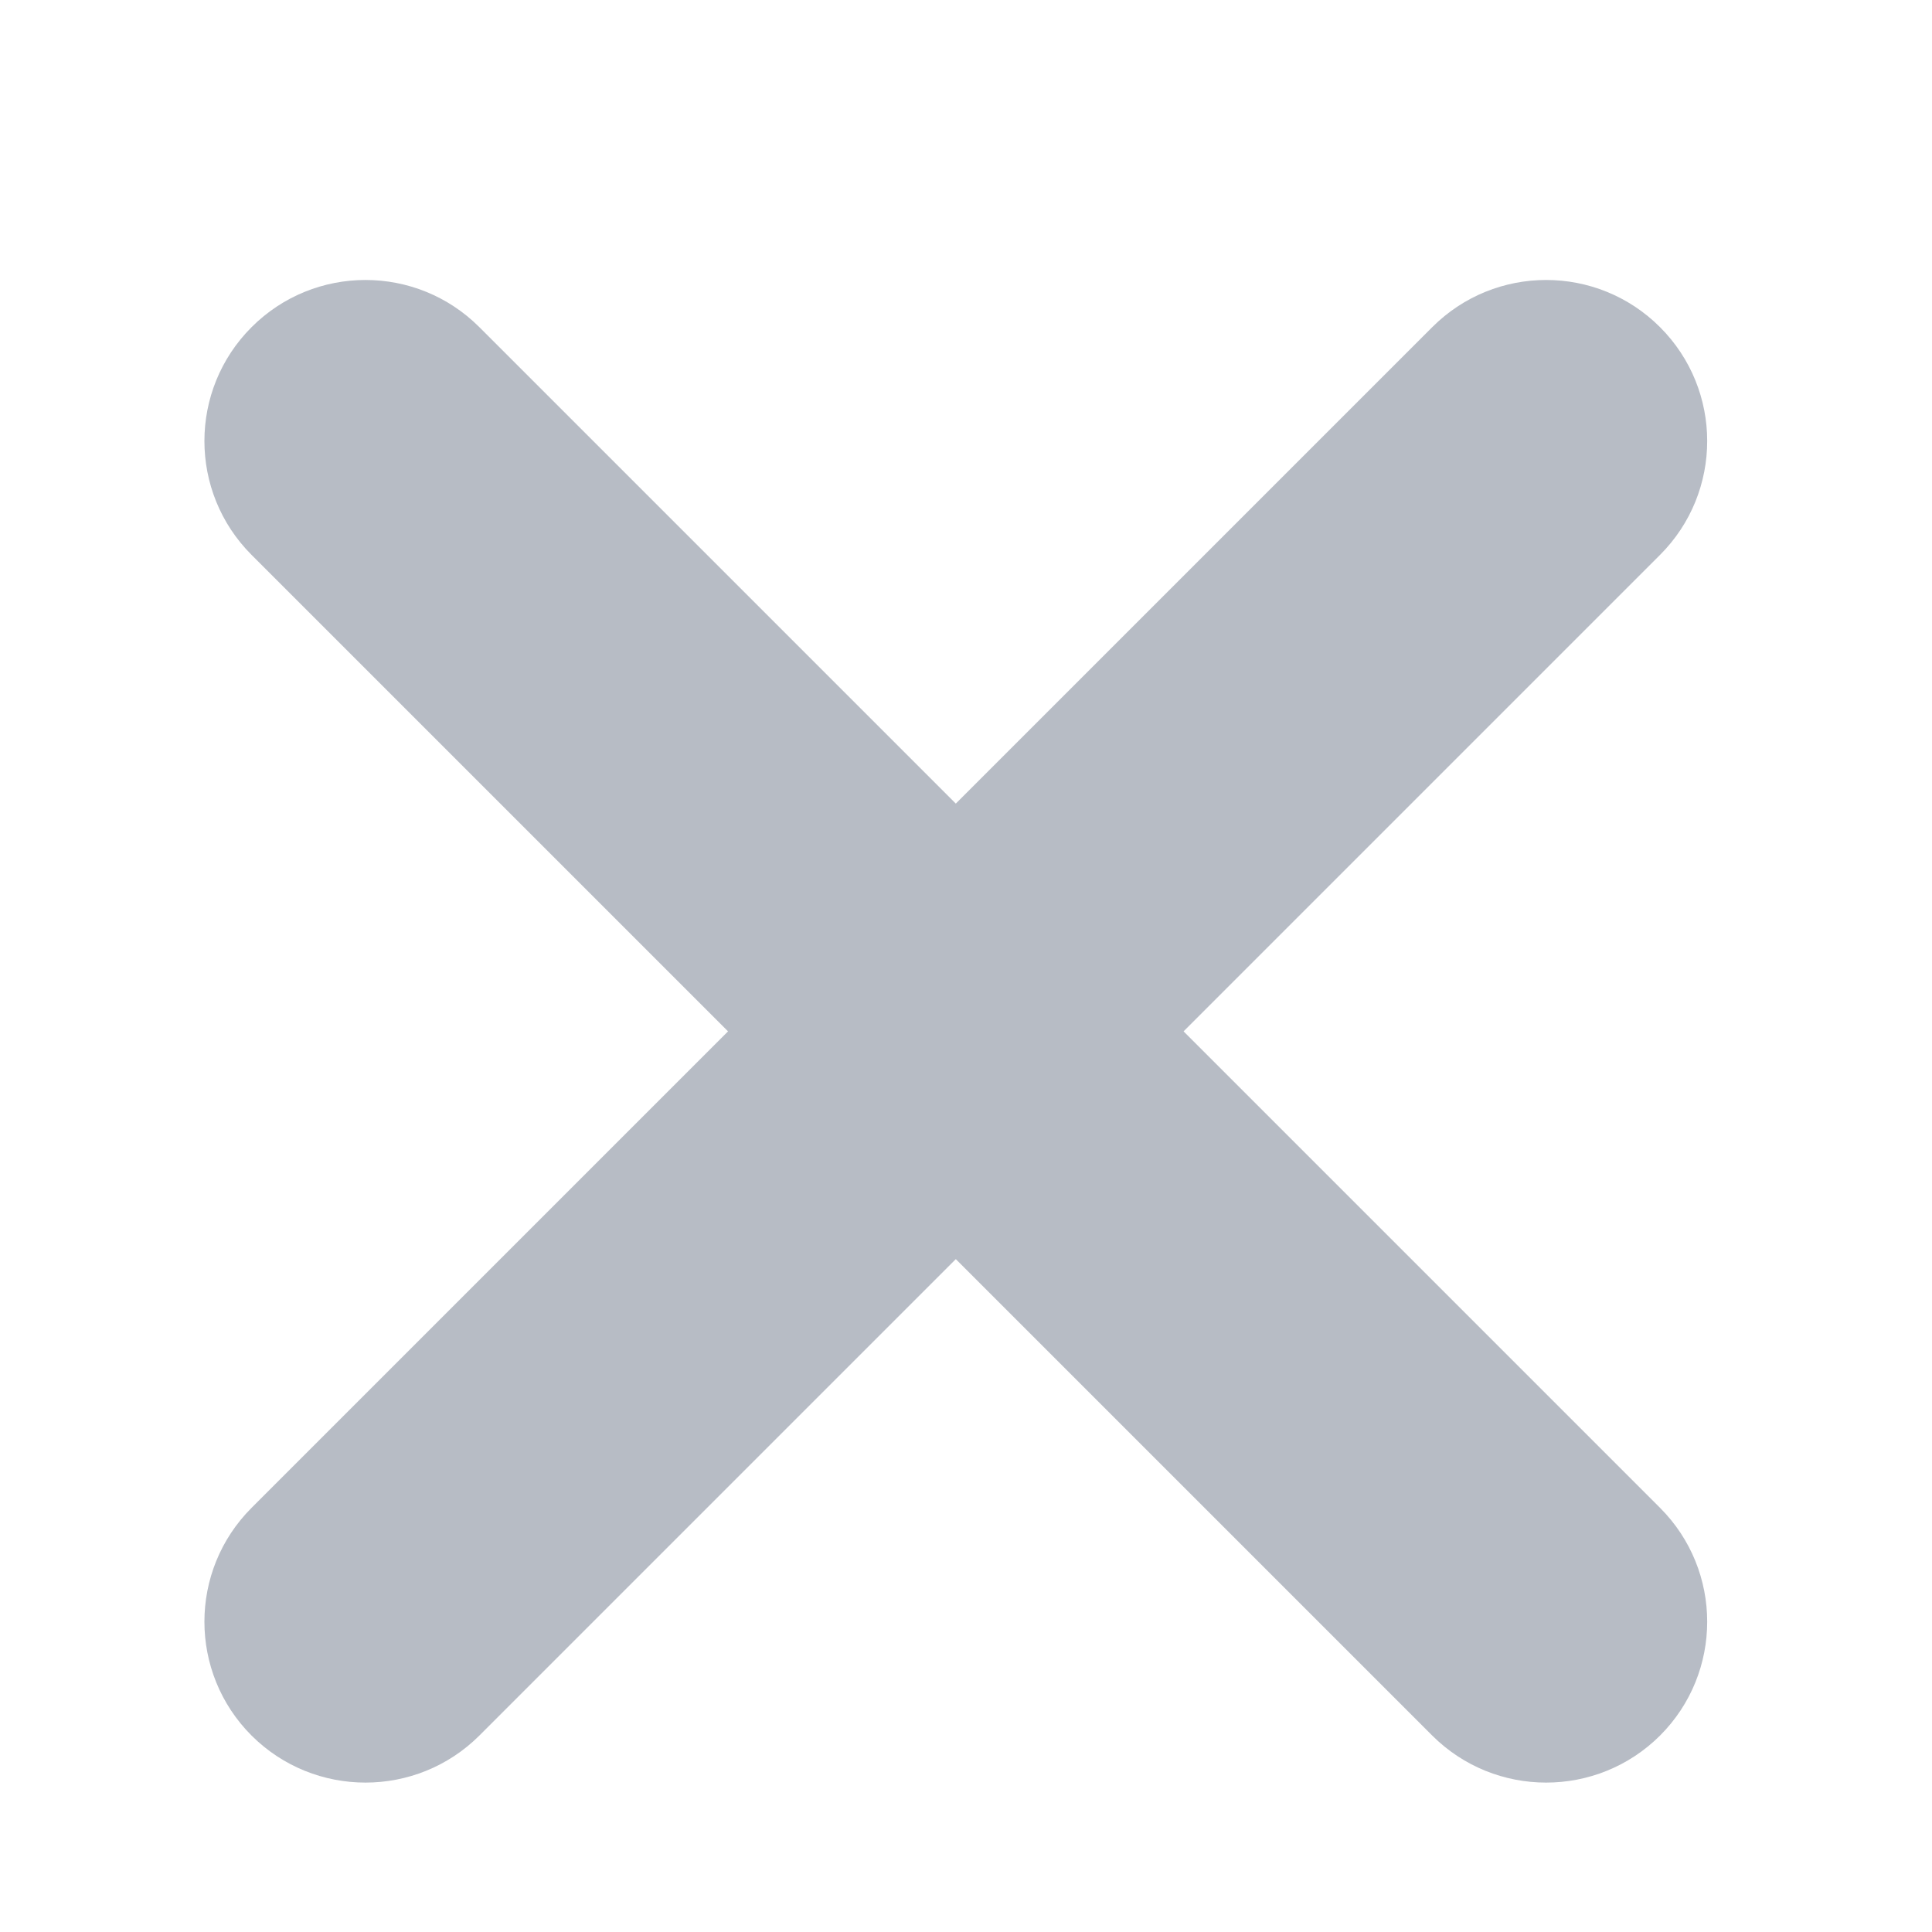 <svg width="9" height="9" viewBox="0 0 9 9" fill="none" xmlns="http://www.w3.org/2000/svg">
<path fill-rule="evenodd" clip-rule="evenodd" d="M1.172 1.524C1.465 1.231 1.94 1.231 2.233 1.524L7.733 7.024C8.026 7.317 8.026 7.792 7.733 8.085C7.44 8.377 6.965 8.377 6.672 8.085L1.172 2.585C0.879 2.292 0.879 1.817 1.172 1.524Z" fill="#B7BCC5"/>
<path fill-rule="evenodd" clip-rule="evenodd" d="M7.733 1.524C7.44 1.231 6.965 1.231 6.672 1.524L1.172 7.024C0.879 7.317 0.879 7.792 1.172 8.085C1.465 8.377 1.94 8.377 2.233 8.085L7.733 2.585C8.026 2.292 8.026 1.817 7.733 1.524Z" fill="#B7BCC5"/>
</svg>
